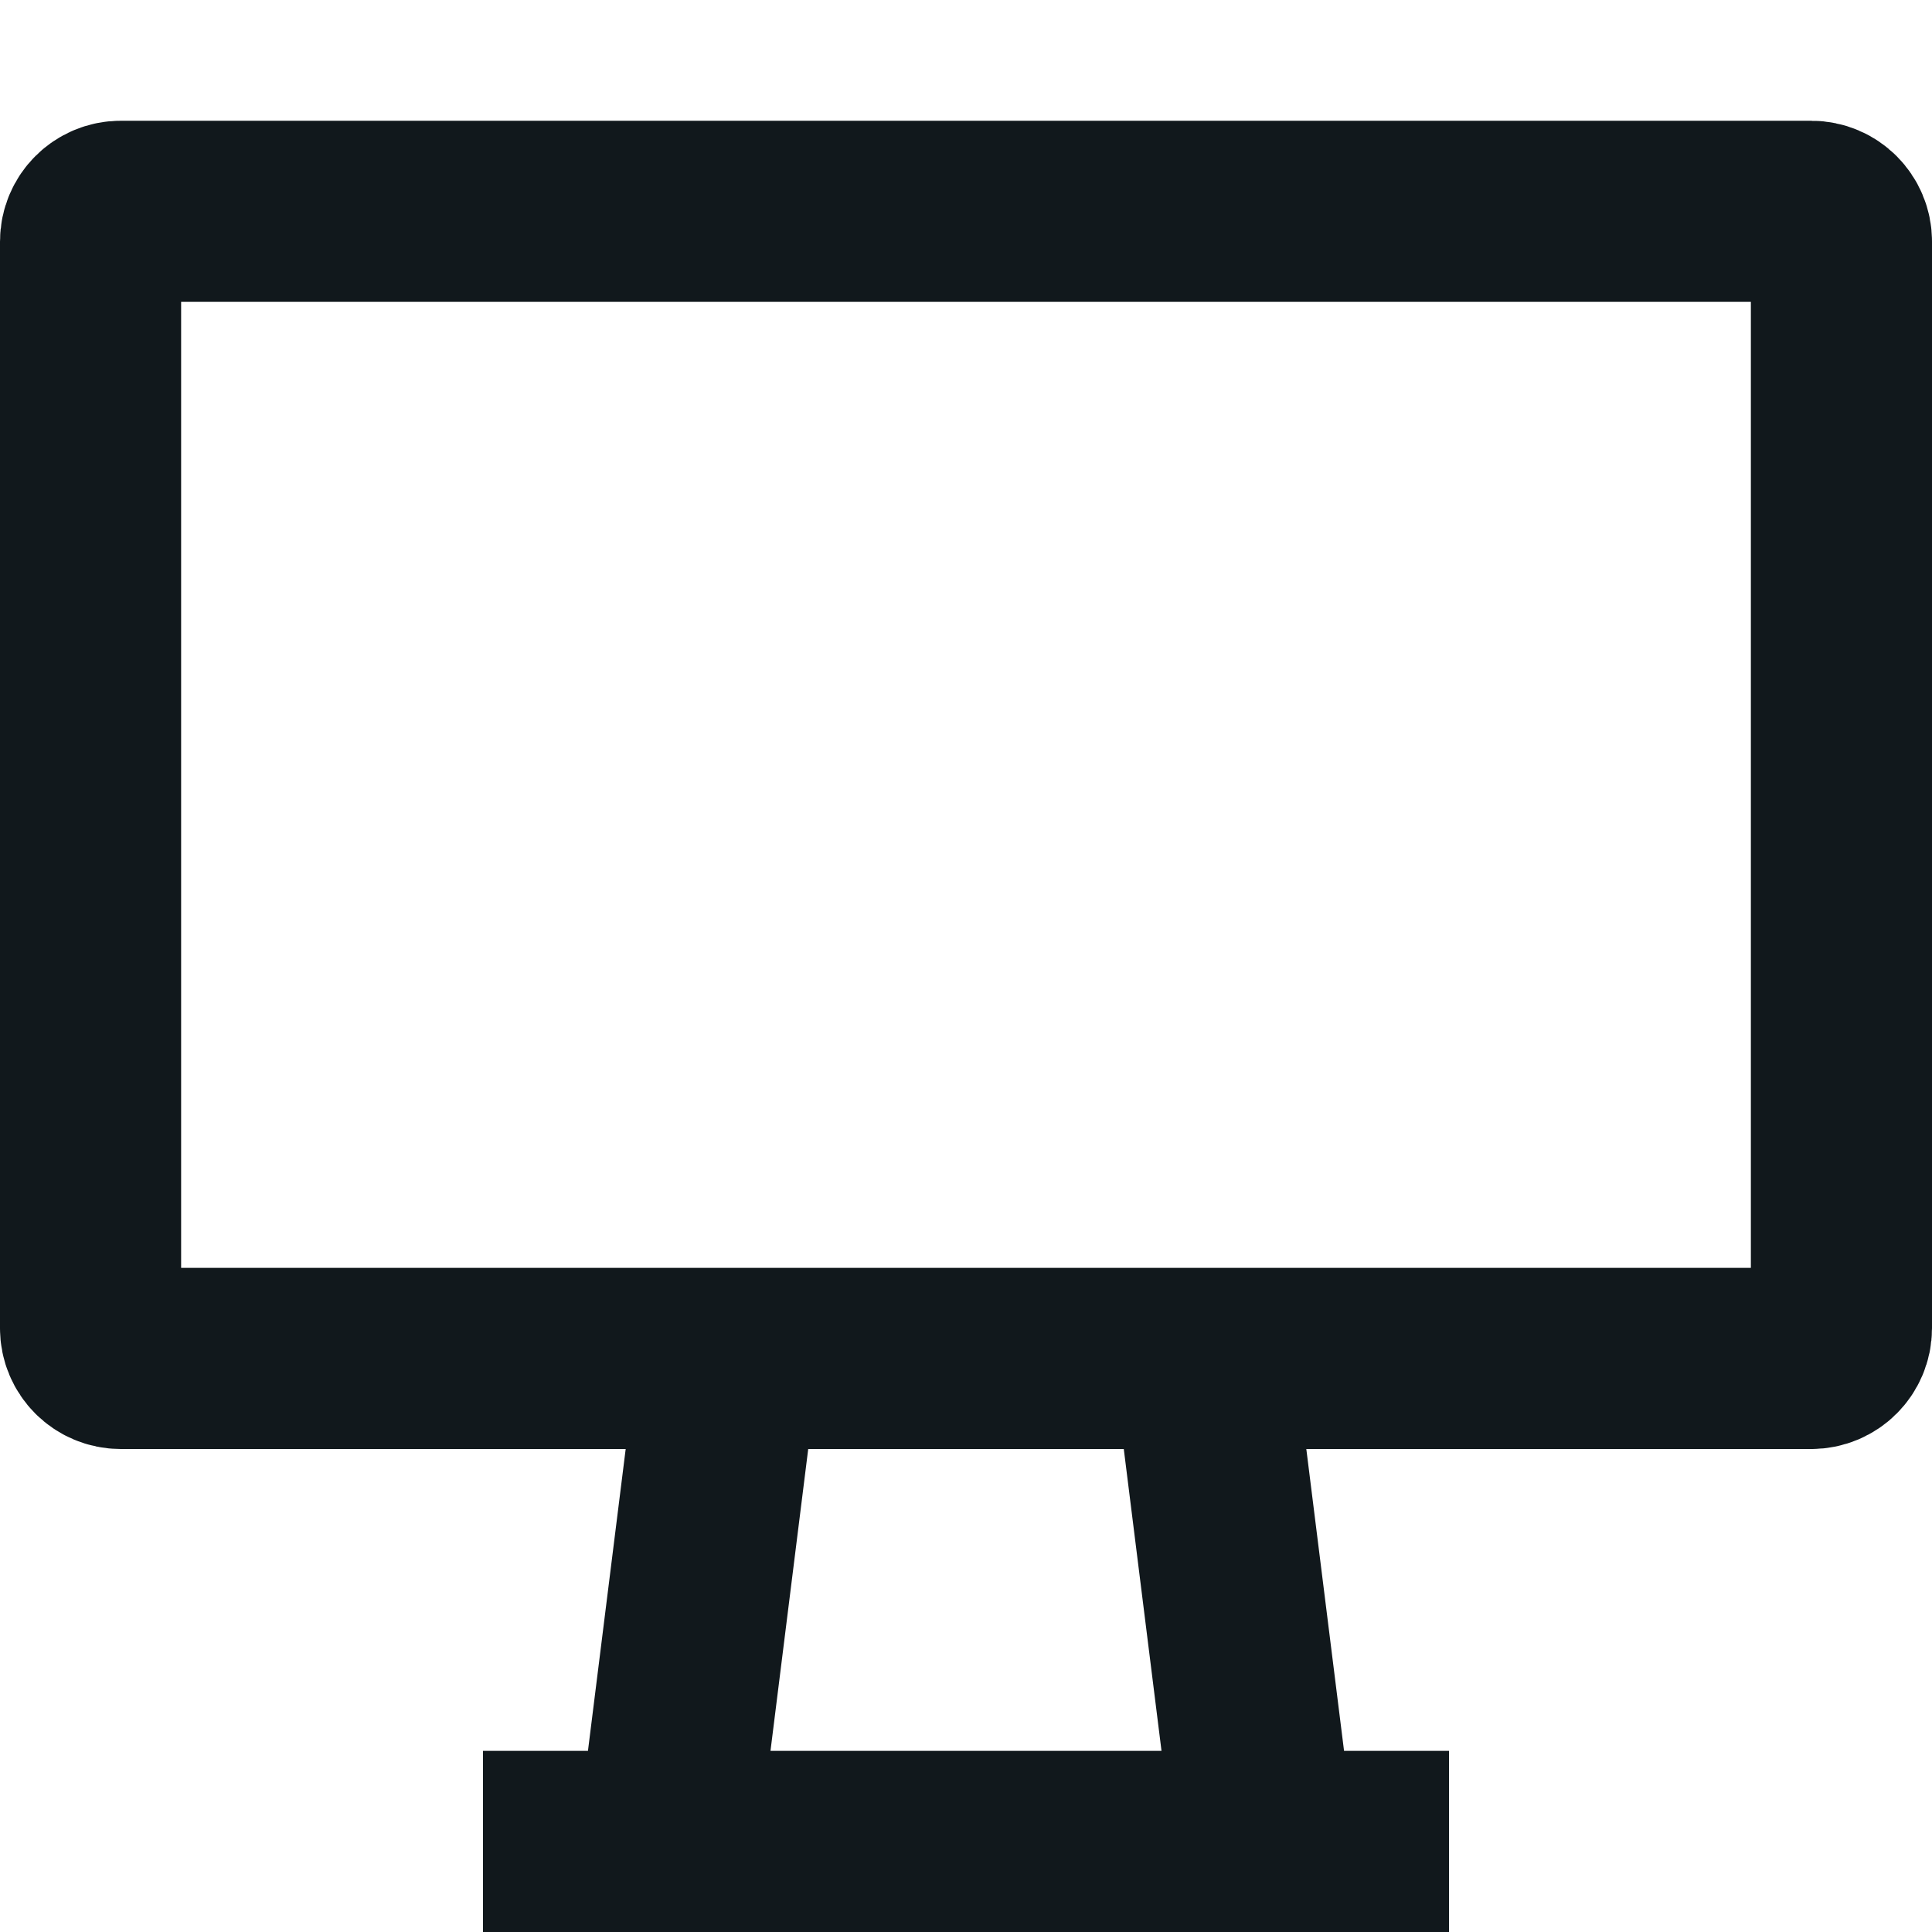 <svg width="16" height="16" viewBox="0 0 16 16" fill="none" xmlns="http://www.w3.org/2000/svg">
<path d="M4 15.25H12M6 11.5L5.5 15.5M10 11.5L10.5 15.5M1 11.25H15C15.138 11.25 15.25 11.138 15.25 11V2C15.25 1.862 15.138 1.75 15 1.75H1C0.862 1.75 0.75 1.862 0.75 2V11C0.75 11.138 0.862 11.25 1 11.25Z" stroke="#11181C" stroke-width="1.5"/>
</svg>
